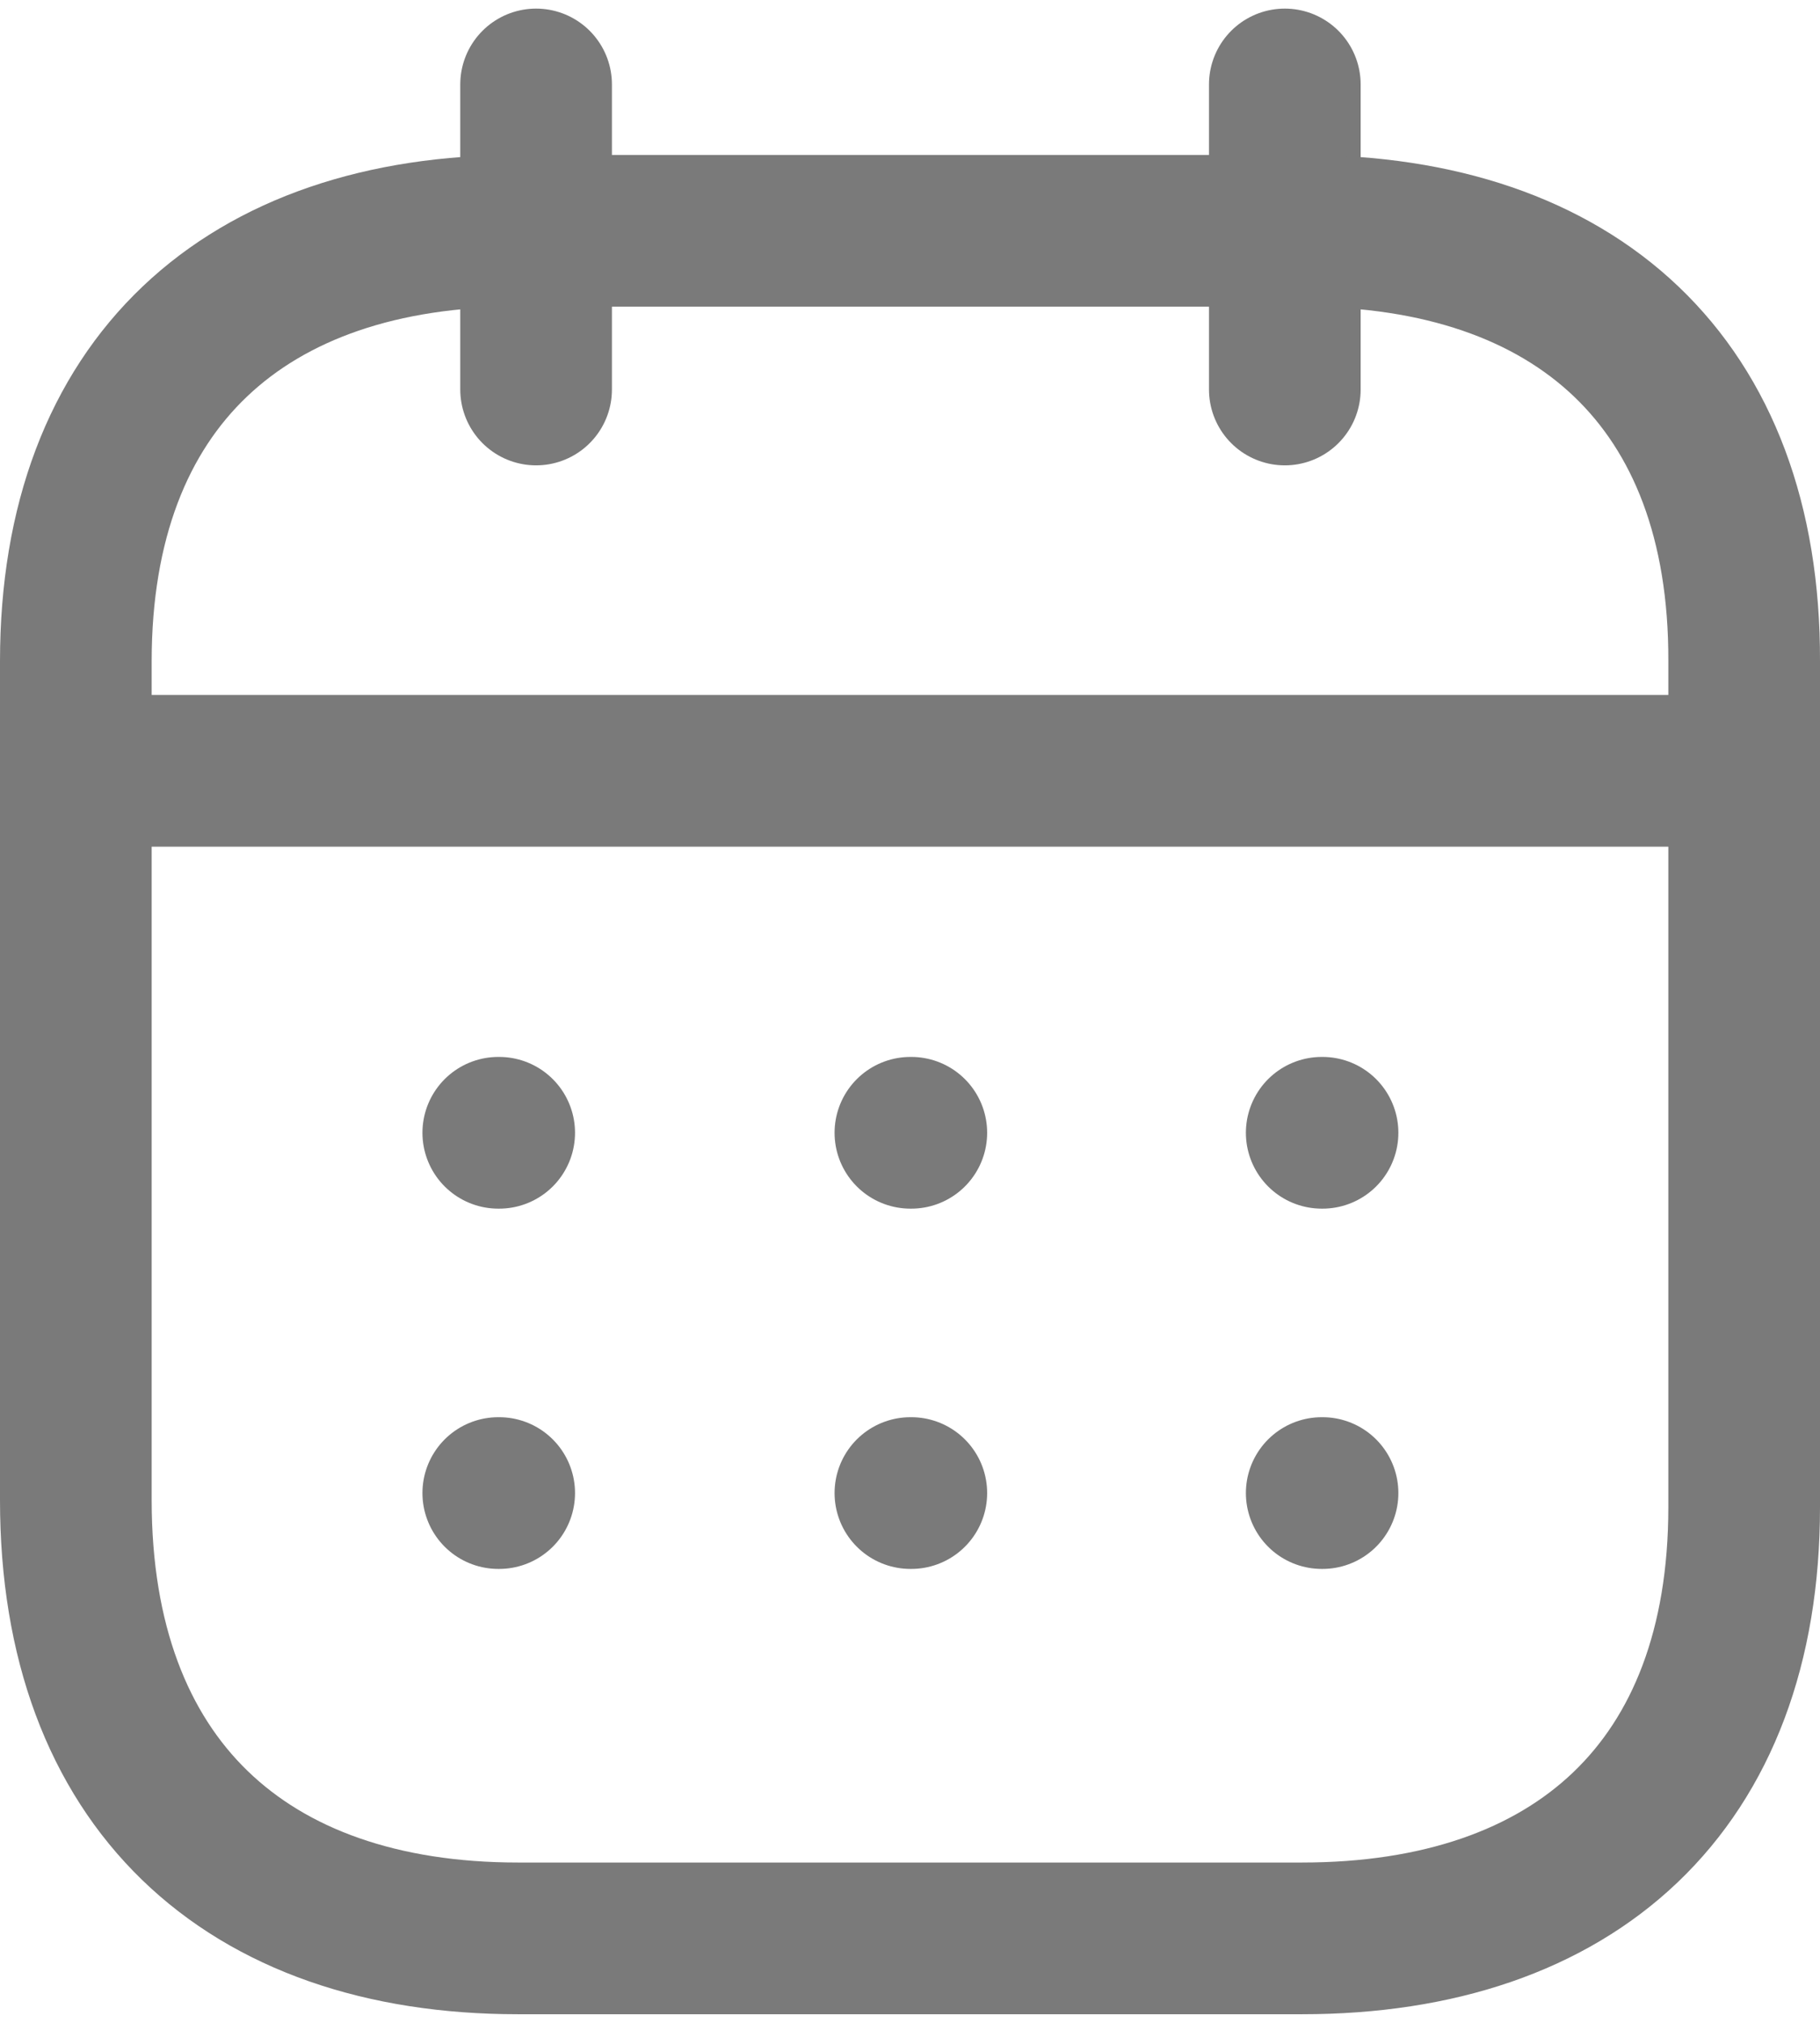 <svg width="18" height="20" viewBox="0 0 18 20" fill="none" xmlns="http://www.w3.org/2000/svg">
<path d="M0.835 7.621H17.174" stroke="#7A7A7A" stroke-width="1.5" stroke-linecap="round" stroke-linejoin="round"/>
<path d="M13.072 11.2H13.08" stroke="#7A7A7A" stroke-width="1.5" stroke-linecap="round" stroke-linejoin="round"/>
<path d="M9.004 11.2H9.013" stroke="#7A7A7A" stroke-width="1.5" stroke-linecap="round" stroke-linejoin="round"/>
<path d="M4.928 11.2H4.937" stroke="#7A7A7A" stroke-width="1.5" stroke-linecap="round" stroke-linejoin="round"/>
<path d="M13.072 14.762H13.08" stroke="#7A7A7A" stroke-width="1.5" stroke-linecap="round" stroke-linejoin="round"/>
<path d="M9.004 14.762H9.013" stroke="#7A7A7A" stroke-width="1.5" stroke-linecap="round" stroke-linejoin="round"/>
<path d="M4.928 14.762H4.937" stroke="#7A7A7A" stroke-width="1.5" stroke-linecap="round" stroke-linejoin="round"/>
<path d="M12.707 0.835V3.851" stroke="#7A7A7A" stroke-width="1.5" stroke-linecap="round" stroke-linejoin="round"/>
<path d="M5.302 0.835V3.851" stroke="#7A7A7A" stroke-width="1.5" stroke-linecap="round" stroke-linejoin="round"/>
<path fill-rule="evenodd" clip-rule="evenodd" d="M12.885 2.282H5.123C2.431 2.282 0.75 3.782 0.75 6.538V14.832C0.75 17.631 2.431 19.165 5.123 19.165H12.877C15.577 19.165 17.25 17.657 17.25 14.901V6.538C17.259 3.782 15.585 2.282 12.885 2.282Z" stroke="#7A7A7A" stroke-width="1.5" stroke-linecap="round" stroke-linejoin="round"/>
</svg>
